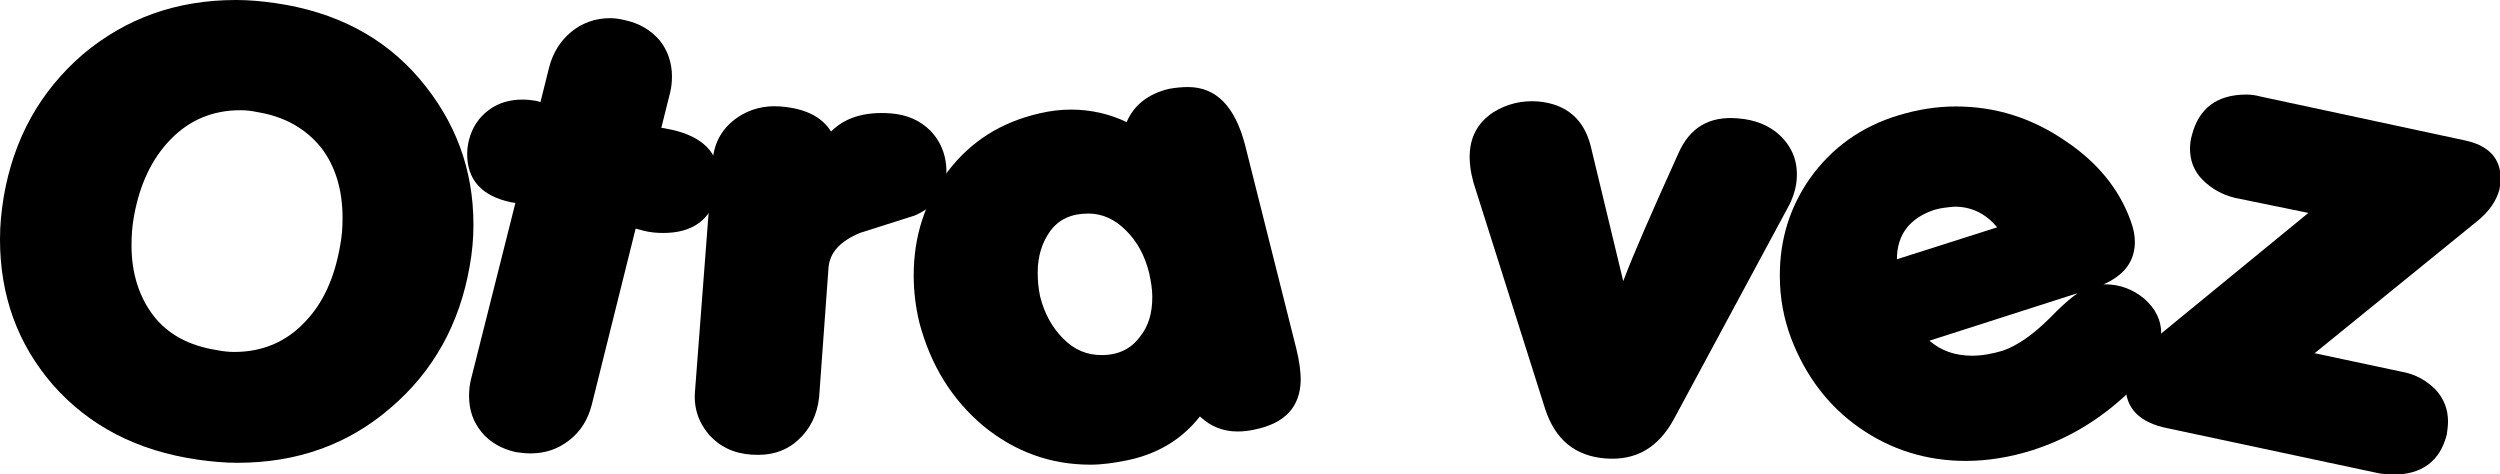<!-- Generator: Adobe Illustrator 24.0.0, SVG Export Plug-In  -->
<svg version="1.1" xmlns="http://www.w3.org/2000/svg" xmlns:xlink="http://www.w3.org/1999/xlink" x="0px" y="0px" width="399.2px"
	 height="75.7px" viewBox="0 0 399.2 75.7" style="enable-background:new 0 0 399.2 75.7;" xml:space="preserve">
<defs>
</defs>
<g>
	<path d="M31.6,73.4C21.9,72,14.2,68,8.4,61.4C2.8,54.9,0,47.2,0,38.2c0-2.2,0.2-4.4,0.6-6.8c1.6-9.3,5.8-16.8,12.6-22.7
		C20.1,2.9,28.2,0,37.7,0c2.1,0,4.2,0.2,6.3,0.5c9.6,1.4,17.3,5.4,23,12.1c5.7,6.7,8.6,14.4,8.6,23.3c0,2.2-0.2,4.4-0.6,6.6
		c-1.6,9.2-5.8,16.8-12.6,22.6c-6.8,5.9-15,8.8-24.5,8.8C35.8,73.9,33.7,73.7,31.6,73.4z M41.1,17.9c-0.9-0.2-1.8-0.3-2.7-0.3
		c-4.5,0-8.2,1.6-11.2,4.7c-3,3.1-4.9,7.2-5.8,12.2c-0.3,1.6-0.4,3.1-0.4,4.7c0,4.4,1.2,8.2,3.5,11.2c2.3,3,5.7,4.8,10.1,5.5
		c1,0.2,1.9,0.3,2.8,0.3c4.5,0,8.3-1.6,11.3-4.8c2.9-3,4.7-7,5.6-12.1c0.3-1.5,0.4-3,0.4-4.5c0-4.4-1.1-8.2-3.4-11.2
		C48.8,20.5,45.4,18.6,41.1,17.9z"/>
	<path d="M103,36.9l-1.5-0.4l-7,28.1c-0.6,2.4-1.8,4.3-3.6,5.7c-1.8,1.4-3.8,2.1-6.2,2.1c-0.8,0-1.5-0.1-2.3-0.2
		c-2.3-0.5-4.2-1.6-5.5-3.2c-1.4-1.7-2-3.6-2-5.8c0-0.9,0.1-1.8,0.3-2.6l7.1-28.2l-0.7-0.1c-4.7-1-7-3.6-7-7.7
		c0-0.8,0.1-1.5,0.3-2.3c0.5-1.9,1.5-3.5,3.1-4.7c1.6-1.2,3.4-1.7,5.5-1.7c0.7,0,1.5,0.1,2.1,0.2l0.7,0.2l1.4-5.6
		c0.6-2.3,1.8-4.2,3.5-5.6c1.7-1.4,3.8-2.2,6.2-2.2c0.7,0,1.5,0.1,2.3,0.3c2.4,0.5,4.2,1.6,5.6,3.2c1.3,1.6,2,3.6,2,5.8
		c0,0.9-0.1,1.8-0.3,2.6l-1.4,5.6l1.6,0.3c5,1.1,7.6,3.7,7.6,7.8c0,0.7-0.1,1.4-0.2,2.3c-1.1,4.3-4,6.4-8.7,6.4
		C104.8,37.2,103.9,37.1,103,36.9z"/>
	<path d="M132.7,21c2.2-2.2,5.3-3.2,9.5-2.9c2.6,0.2,4.7,1.1,6.4,2.8c1.8,1.9,2.7,4.4,2.5,7.3c-0.2,2.8-1.9,4.8-5,6.2
		c-2.9,0.9-5.9,1.9-8.8,2.8c-3.1,1.3-4.8,3.1-5,5.5l-1.5,20.7c-0.3,2.8-1.4,5.1-3.4,6.9c-2,1.8-4.4,2.5-7.4,2.3
		c-2.9-0.2-5.1-1.3-6.8-3.2c-1.7-2-2.5-4.4-2.2-7.2l2.8-36.7c0.3-2.9,1.6-5.1,3.9-6.7c2-1.4,4.4-2,6.9-1.8
		C128.5,17.3,131.2,18.6,132.7,21z"/>
	<path d="M200.3,68.6c-0.9,0.2-1.8,0.3-2.7,0.3c-2.3,0-4.3-0.8-6-2.4c-2.9,3.7-6.8,6-11.6,7c-2,0.4-3.9,0.7-5.9,0.7
		c-6.4,0-12.1-2.1-17.1-6.2c-5-4.2-8.4-9.7-10.2-16.5c-0.6-2.5-0.9-5-0.9-7.5c0-6.3,1.8-11.9,5.5-16.7c3.7-4.8,8.5-7.8,14.6-9.2
		c1.7-0.4,3.4-0.6,5-0.6c3.2,0,6.2,0.7,8.9,2c1.2-2.8,3.5-4.5,6.7-5.3c1.1-0.2,2.1-0.3,3.1-0.3c4.5,0,7.5,3.1,9.1,9.2l8.2,32.6
		c0.5,2,0.7,3.7,0.7,5C207.6,65,205.2,67.6,200.3,68.6z M165.7,43.5c0,1.3,0.1,2.5,0.4,3.9c0.7,2.7,1.9,4.9,3.7,6.7
		c1.8,1.8,3.8,2.6,6.1,2.6c2.7,0,4.7-1,6.1-2.9c1.4-1.7,2-3.8,2-6.4c0-1.2-0.2-2.4-0.5-3.8c-0.7-2.8-1.9-5-3.7-6.8
		c-1.8-1.8-3.8-2.7-6-2.7c-2.7,0-4.7,0.9-6.1,2.8C166.4,38.7,165.7,40.9,165.7,43.5z"/>
	<path d="M259.2,44.9c1.6-4.3,4.6-11.1,8.8-20.4c1.8-4.1,4.9-6,9.5-5.6c2.7,0.2,5,1.1,6.7,2.7c2,1.9,2.9,4.2,2.7,7
		c-0.1,1.5-0.6,3.1-1.5,4.7l-18.1,33.6c-2.5,4.6-6.1,6.7-11,6.3c-4.8-0.4-8-3-9.6-8l-11.4-36c-0.5-1.8-0.7-3.4-0.6-4.9
		c0.2-2.8,1.5-4.9,3.8-6.4c2.1-1.3,4.5-1.9,7.1-1.7c4.5,0.4,7.3,2.8,8.4,7.1L259.2,44.9z"/>
	<path d="M334.6,45.9l-26.5,8.5c1.8,1.6,4.1,2.4,6.8,2.4c1.6,0,3.2-0.3,4.9-0.8c2.3-0.8,4.8-2.5,7.6-5.3c2.7-2.8,4.8-4.4,6.2-4.9
		c0.8-0.2,1.6-0.4,2.5-0.4c2.4,0,4.5,0.8,6.3,2.3c1.8,1.6,2.7,3.4,2.7,5.5c0,3.4-2.3,7.1-6.9,11c-4.2,3.6-8.7,6.1-13.7,7.7
		c-3.5,1.1-7.1,1.7-10.6,1.7c-6.3,0-12-1.8-17-5.3c-5-3.5-8.6-8.3-10.9-14.3c-1.2-3.2-1.8-6.5-1.8-10c0-5.8,1.6-10.9,4.8-15.5
		c3.5-4.9,8.2-8.3,14.2-10.1c3-0.9,6-1.4,9.1-1.4c6.3,0,12.1,1.8,17.5,5.5c5.1,3.4,8.6,7.7,10.4,12.7c0.5,1.3,0.7,2.4,0.7,3.6
		C340.8,42.2,338.7,44.5,334.6,45.9z M308.9,33.5c-3.9,1.3-6,3.9-6,7.9l16-5.1c-1.8-2.2-4.1-3.3-6.8-3.3
		C311,33.1,309.9,33.2,308.9,33.5z"/>
	<path d="M379.5,75.5l-33.3-7.1c-4.6-0.9-6.8-3.2-6.8-6.9c0-2.4,1.1-4.4,3.2-6.2l26-21.3l-11.7-2.4c-2.1-0.5-3.8-1.5-5.2-2.9
		c-1.4-1.4-2-3.1-2-5c0-0.7,0.1-1.4,0.3-2.1c1.1-4.3,4-6.5,8.7-6.5c0.7,0,1.5,0.1,2.2,0.3l32.6,7c3.9,0.8,5.8,2.9,5.8,6.1
		c0,0.6-0.1,1.2-0.2,1.8c-0.5,1.8-1.6,3.4-3.4,4.9l-26.1,21.2l14.1,3c2.1,0.4,3.8,1.4,5.2,2.8c1.3,1.4,2,3.1,2,5.1
		c0,0.7-0.1,1.4-0.2,2.1c-1.1,4.3-4,6.4-8.7,6.4C381.1,75.7,380.3,75.7,379.5,75.5z"/>
</g>
</svg>
